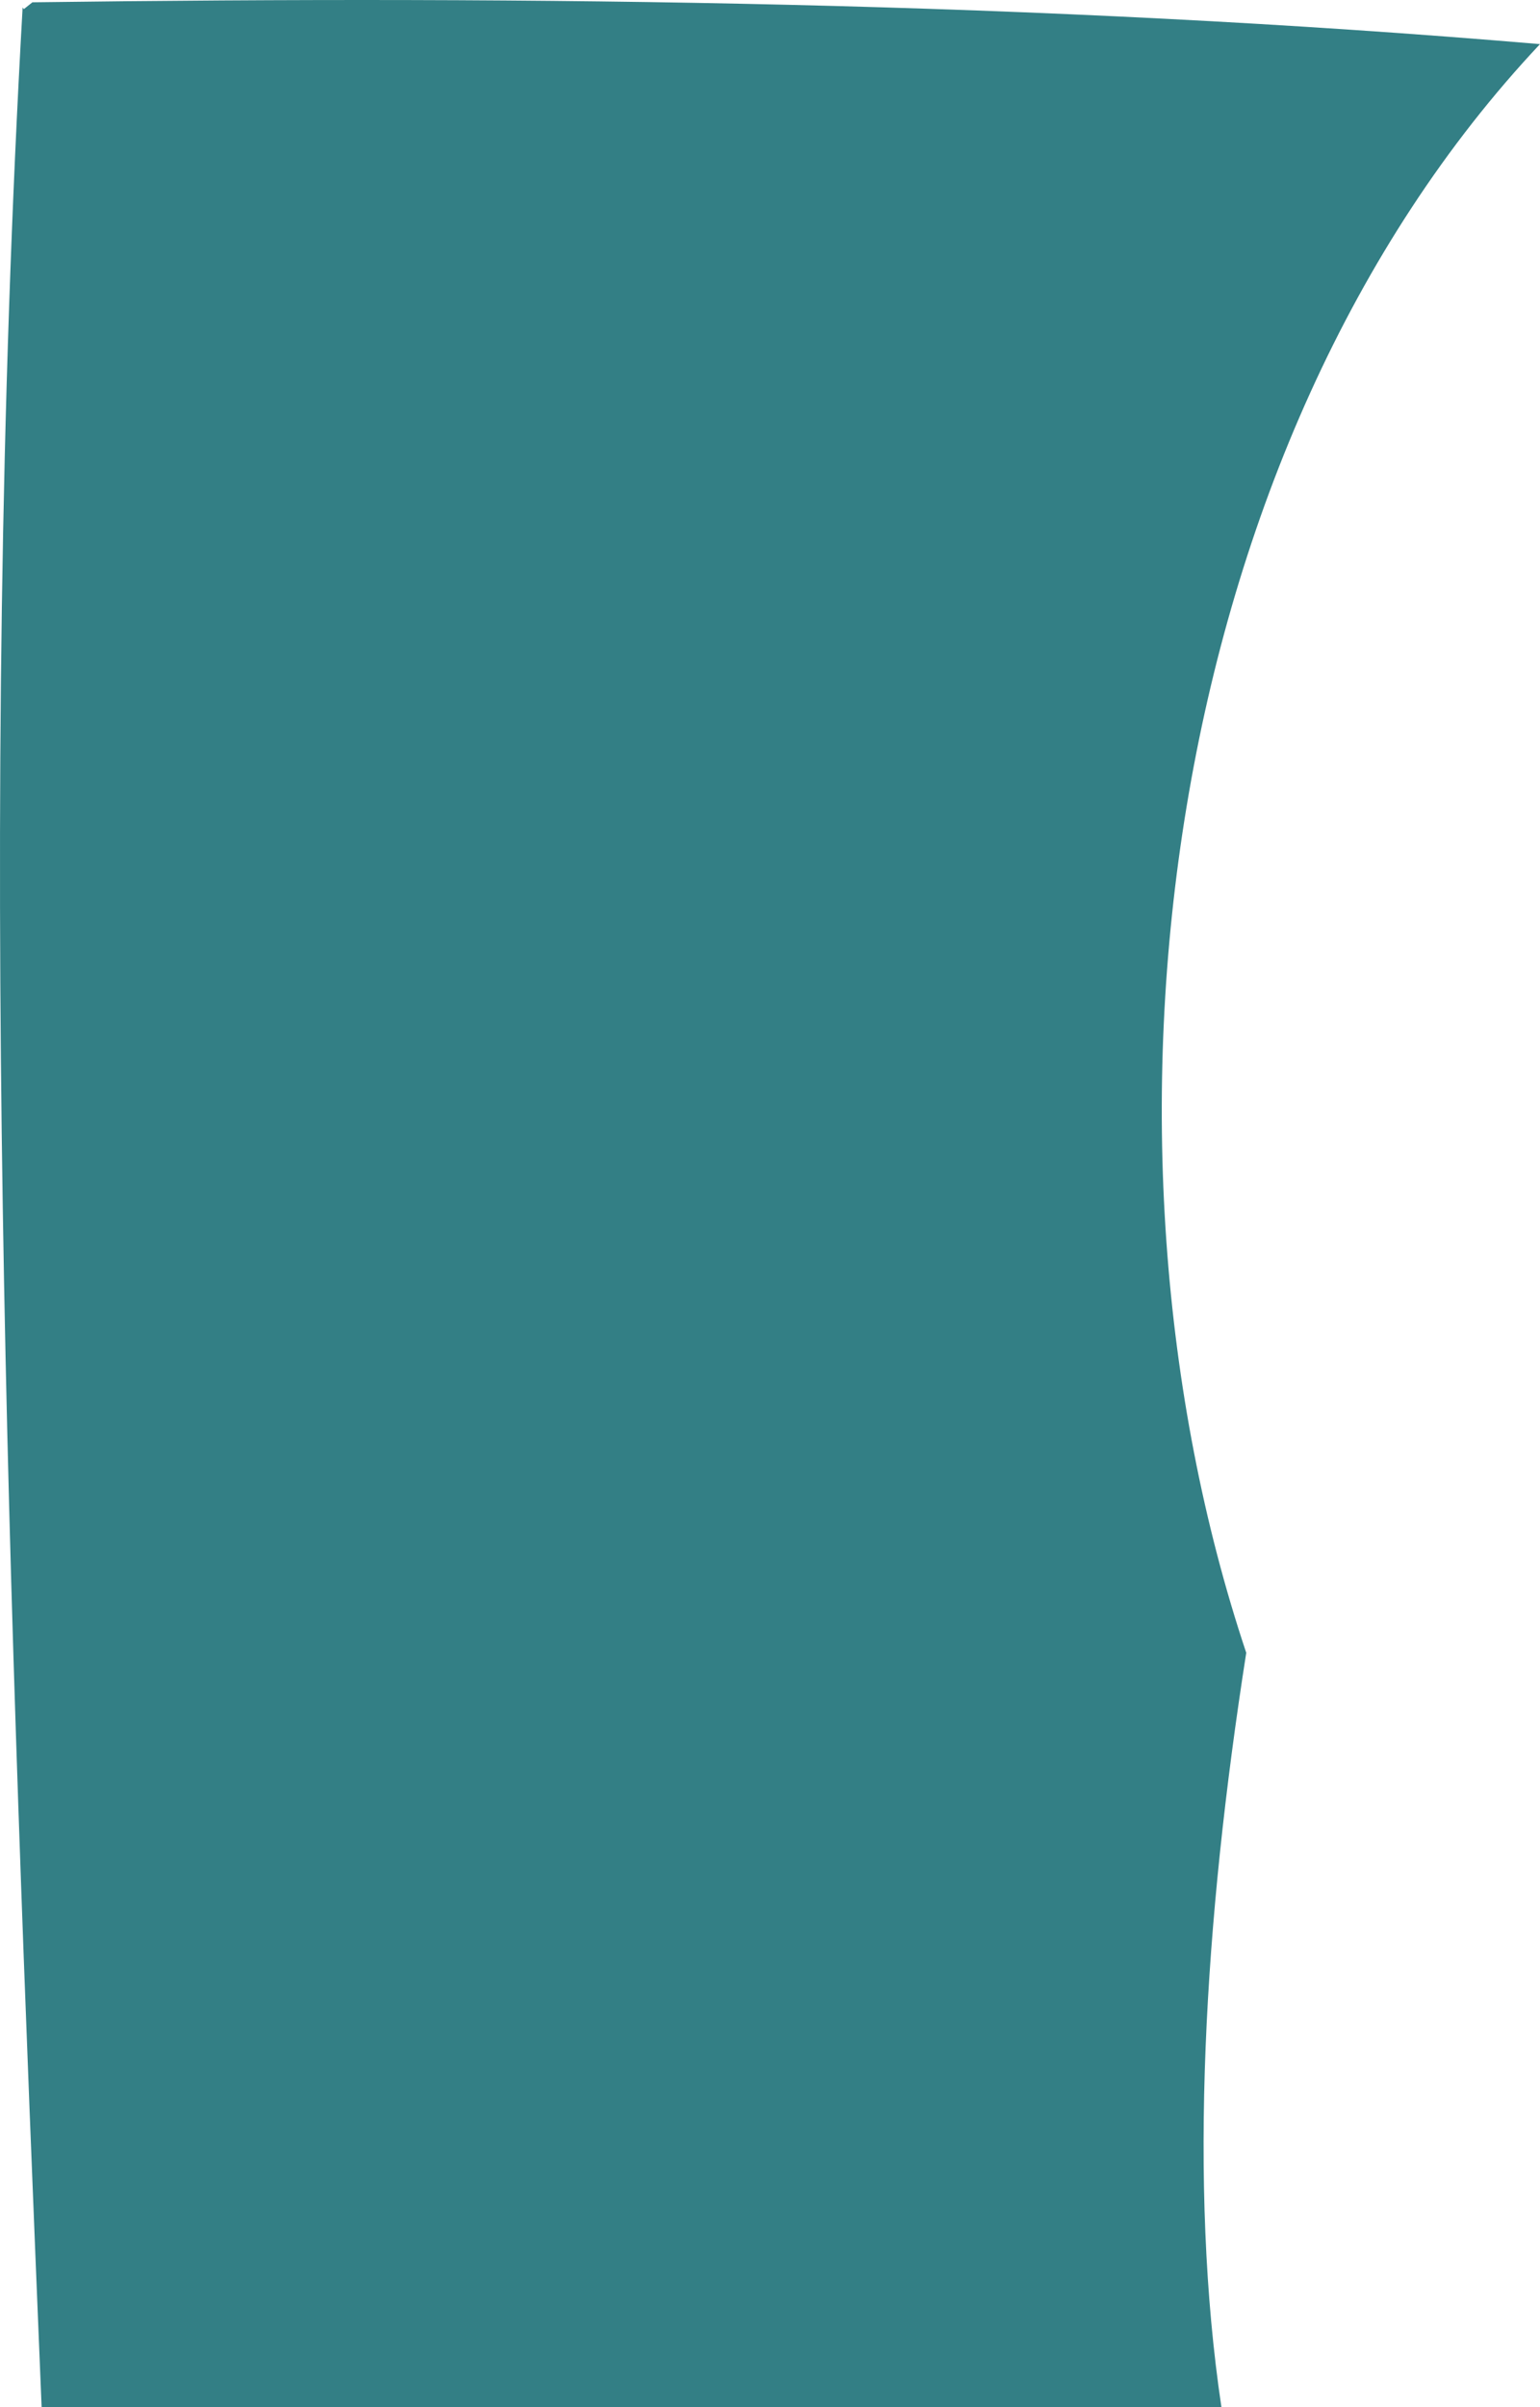 <?xml version="1.0" encoding="utf-8"?>
<!-- Generator: Adobe Illustrator 17.0.0, SVG Export Plug-In . SVG Version: 6.00 Build 0)  -->
<!DOCTYPE svg PUBLIC "-//W3C//DTD SVG 1.1 Basic//EN" "http://www.w3.org/Graphics/SVG/1.1/DTD/svg11-basic.dtd">
<svg version="1.1" baseProfile="basic" id="Слой_1"
	 xmlns="http://www.w3.org/2000/svg" xmlns:xlink="http://www.w3.org/1999/xlink" x="0px" y="0px" width="62.758px"
	 height="98.031px" viewBox="0 0 62.758 98.031" xml:space="preserve">
<path fill="#337F85" d="M62.758,1.797C42.42,0.07,21.9-0.178,1.32,0.094C1.206,0.186,1.081,0.282,0.97,0.373
	C0.955,0.349,0.937,0.326,0.922,0.302c-1.845,32.576-0.571,65.153,0.774,97.729h48.079c-1.352-9.059-0.703-19.768,1.012-30.719
	C43.779,46.34,47.327,18.196,62.758,1.797z"/>
</svg>
